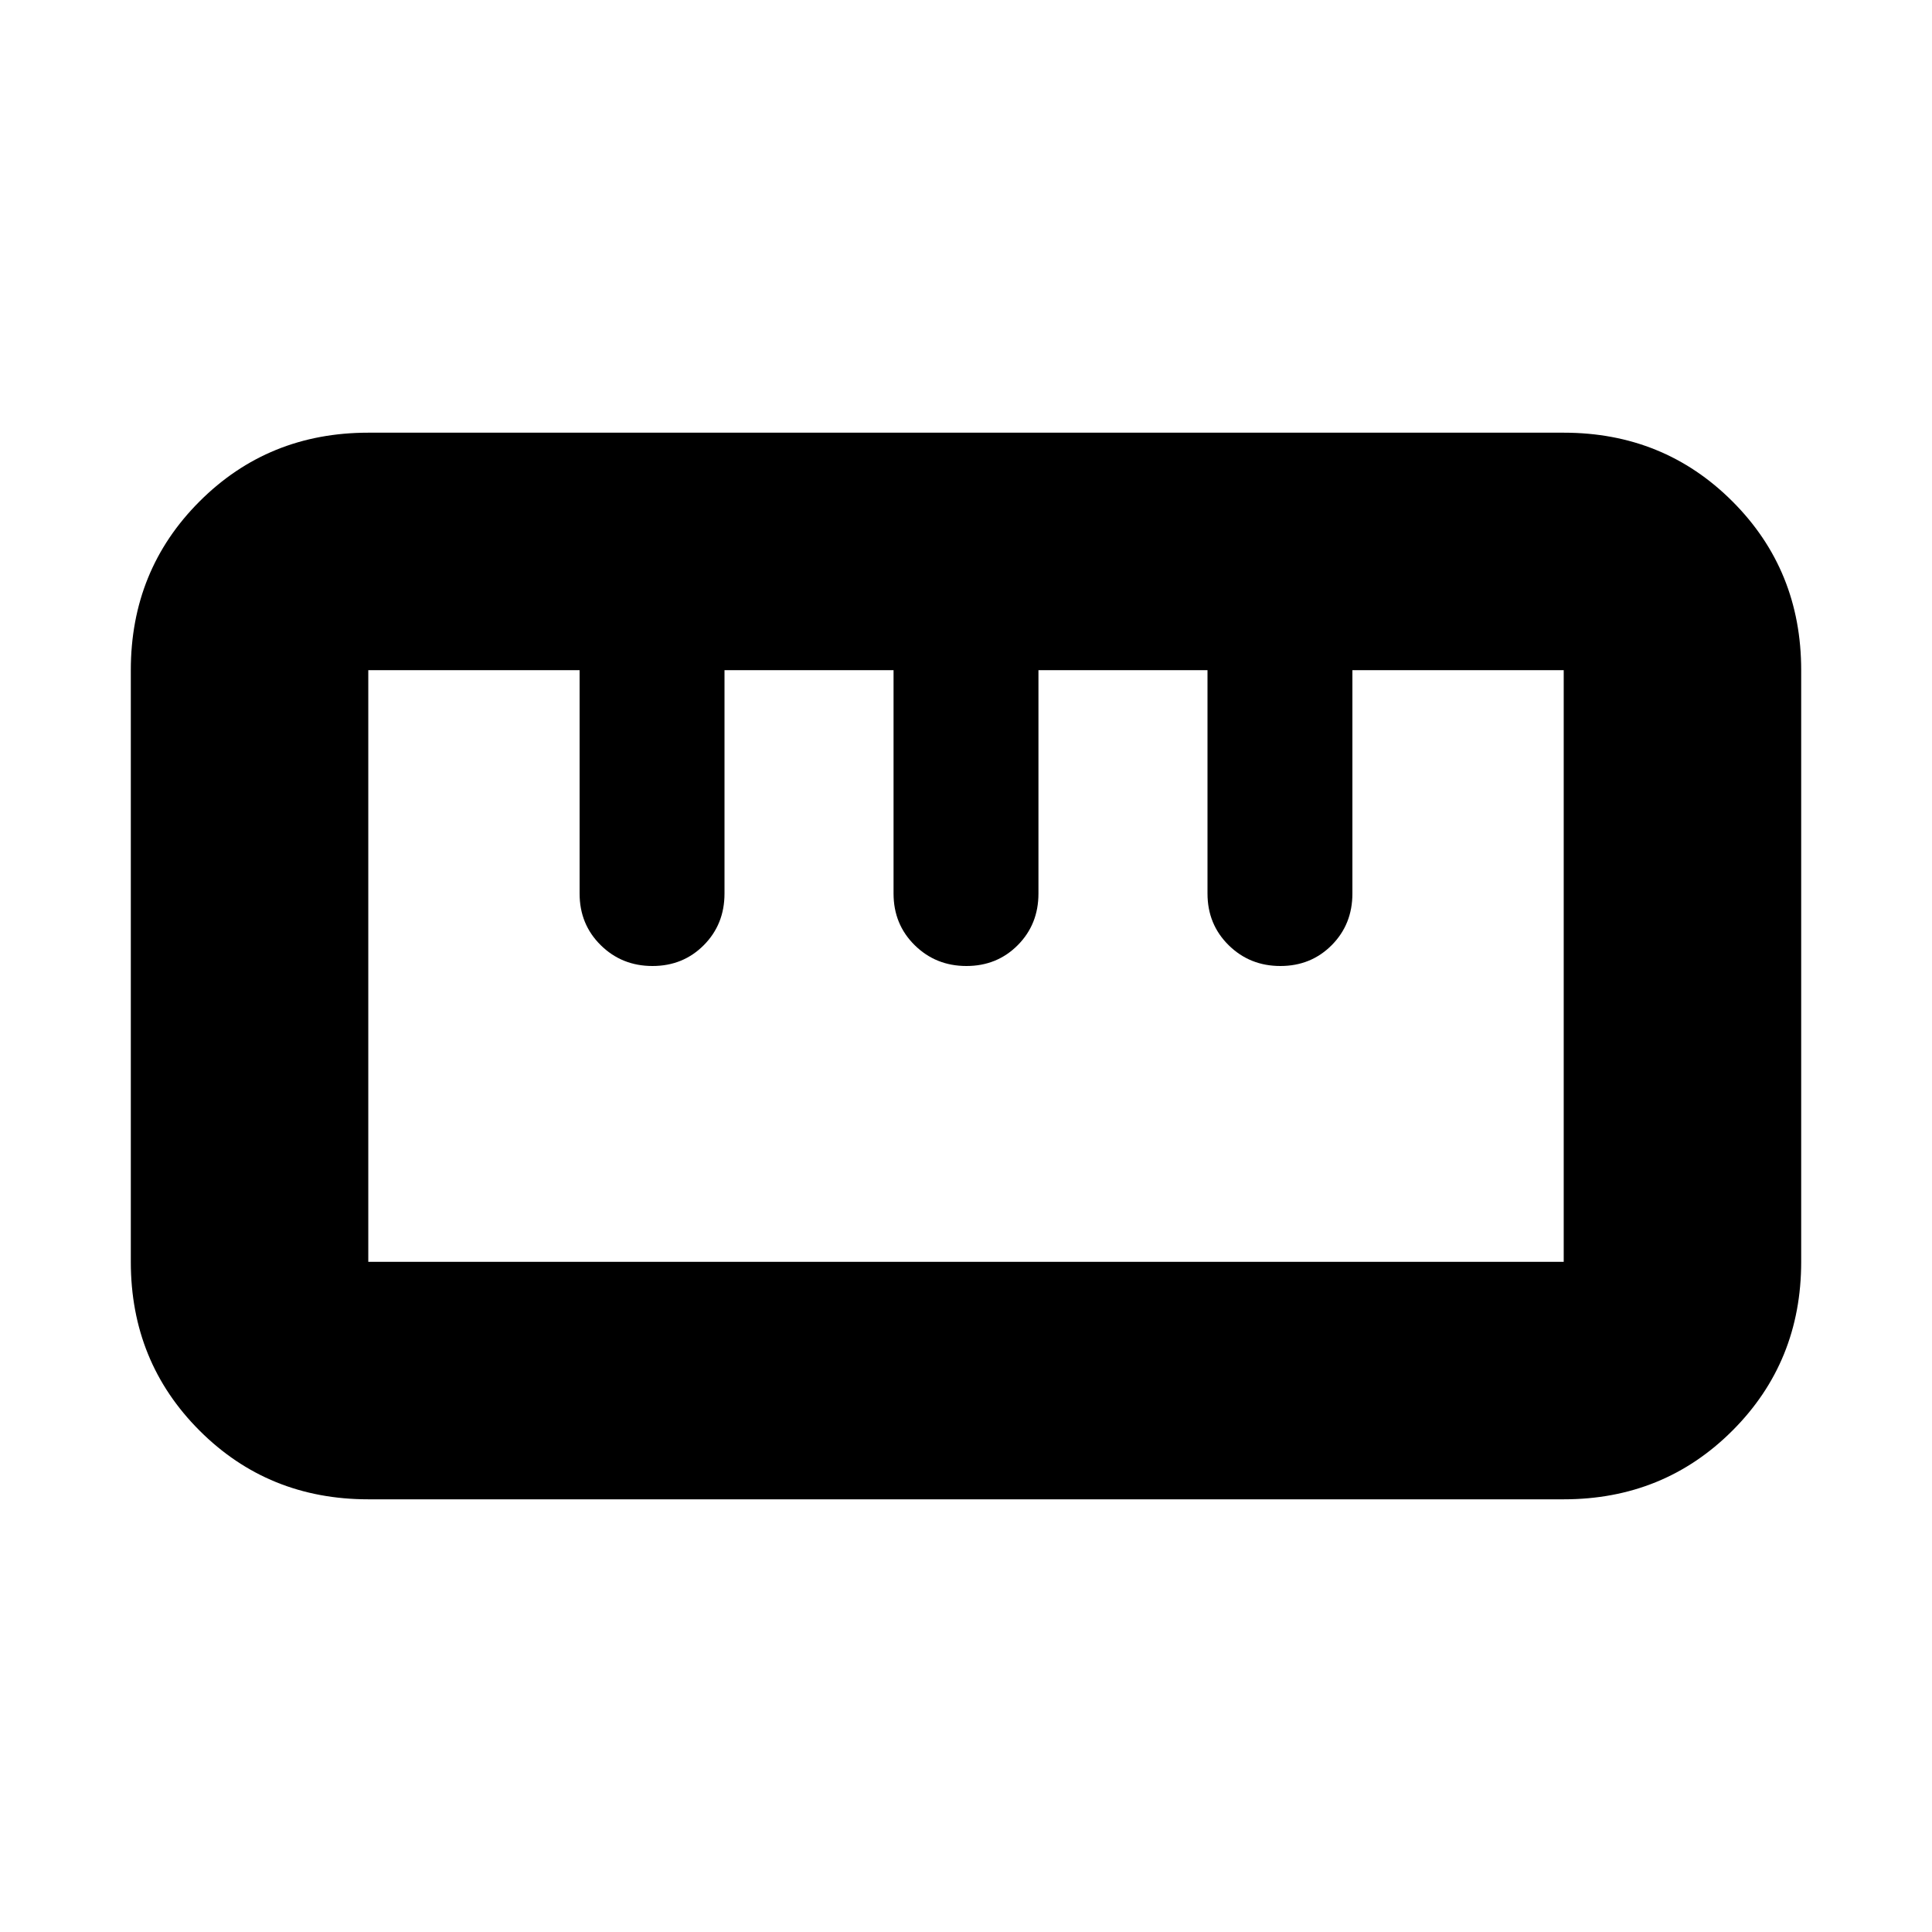 <svg xmlns="http://www.w3.org/2000/svg" height="20" viewBox="0 -960 960 960" width="20"><path d="M183-215q-49.7 0-83.85-34.15Q65-283.3 65-333v-294q0-49.7 34.15-83.85Q133.3-745 183-745h594q49.7 0 83.85 34.15Q895-676.7 895-627v294q0 49.7-34.15 83.85Q826.7-215 777-215H183Zm0-118h594v-294H672v111q0 15.3-10.29 25.65Q651.42-480 636.21-480t-25.71-10.35Q600-500.7 600-516v-111h-84v111q0 15.3-10.29 25.65Q495.42-480 480.21-480t-25.71-10.35Q444-500.7 444-516v-111h-84v111q0 15.3-10.29 25.65Q339.42-480 324.21-480t-25.71-10.35Q288-500.7 288-516v-111H183v294Zm141-147Zm156 0Zm156 0Zm-156 0Z"/></svg>